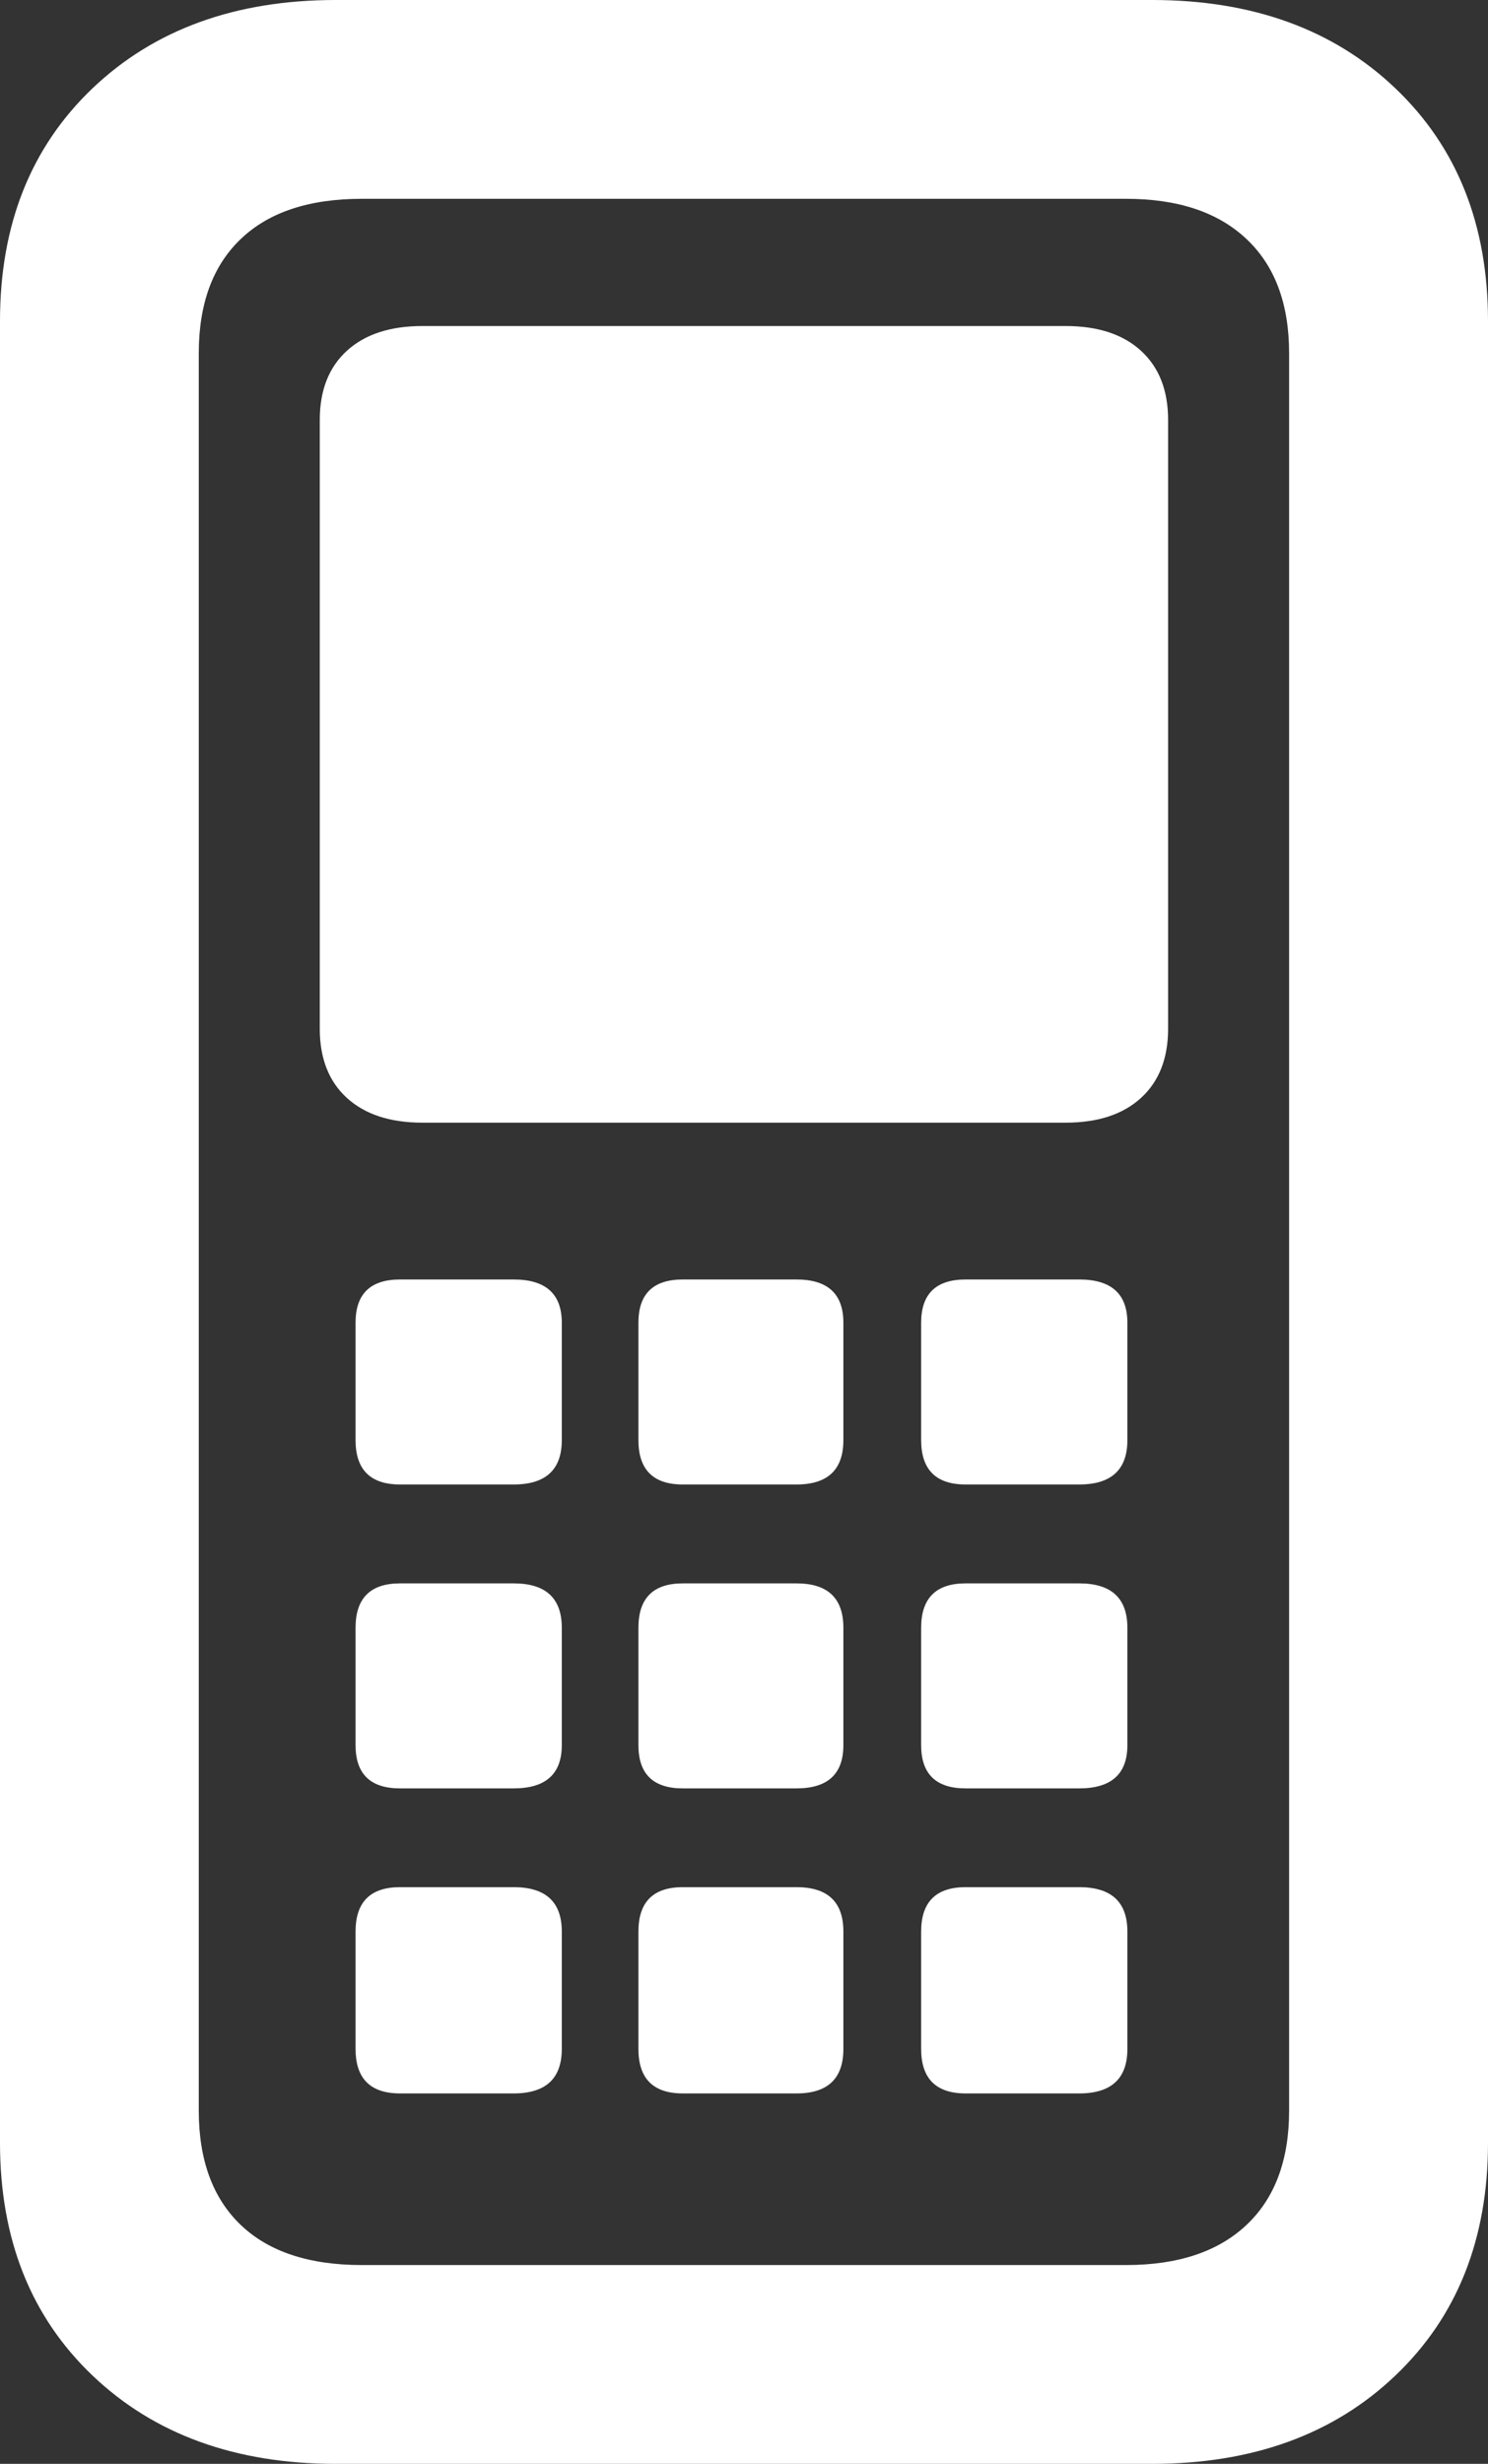 <?xml version="1.0" encoding="UTF-8"?>
<!--Generator: Apple Native CoreSVG 175.5-->
<!DOCTYPE svg
PUBLIC "-//W3C//DTD SVG 1.1//EN"
       "http://www.w3.org/Graphics/SVG/1.1/DTD/svg11.dtd">
<svg version="1.1" xmlns="http://www.w3.org/2000/svg" xmlns:xlink="http://www.w3.org/1999/xlink" width="11.768" height="19.482">
 <rect width="100%" height="100%" fill="#333333" stroke="none"/>
 <g>
  <rect height="19.482" opacity="0" width="11.768" x="0" y="0"/>
  <path d="M2.656 19.482L9.111 19.482Q10.303 19.482 11.035 18.784Q11.768 18.086 11.768 16.943L11.768 2.539Q11.768 1.396 11.035 0.698Q10.303 0 9.111 0L2.656 0Q1.465 0 0.732 0.698Q0 1.396 0 2.539L0 16.943Q0 18.086 0.732 18.784Q1.465 19.482 2.656 19.482ZM2.861 17.91Q2.236 17.91 1.904 17.593Q1.572 17.275 1.572 16.689L1.572 2.793Q1.572 2.207 1.904 1.89Q2.236 1.572 2.861 1.572L8.906 1.572Q9.521 1.572 9.858 1.89Q10.195 2.207 10.195 2.793L10.195 16.689Q10.195 17.275 9.858 17.593Q9.521 17.91 8.906 17.91ZM3.34 8.877L8.428 8.877Q8.809 8.877 9.023 8.682Q9.238 8.486 9.238 8.135L9.238 3.32Q9.238 2.969 9.023 2.773Q8.809 2.578 8.428 2.578L3.34 2.578Q2.959 2.578 2.744 2.773Q2.529 2.969 2.529 3.32L2.529 8.135Q2.529 8.486 2.744 8.682Q2.959 8.877 3.34 8.877ZM3.164 11.738L4.062 11.738Q4.443 11.738 4.443 11.387L4.443 10.459Q4.443 10.117 4.062 10.117L3.164 10.117Q2.812 10.117 2.812 10.459L2.812 11.387Q2.812 11.738 3.164 11.738ZM5.4 11.738L6.299 11.738Q6.67 11.738 6.67 11.387L6.67 10.459Q6.67 10.117 6.299 10.117L5.4 10.117Q5.049 10.117 5.049 10.459L5.049 11.387Q5.049 11.738 5.4 11.738ZM7.637 11.738L8.535 11.738Q8.916 11.738 8.916 11.387L8.916 10.459Q8.916 10.117 8.535 10.117L7.637 10.117Q7.285 10.117 7.285 10.459L7.285 11.387Q7.285 11.738 7.637 11.738ZM3.164 14.141L4.062 14.141Q4.443 14.141 4.443 13.799L4.443 12.871Q4.443 12.52 4.062 12.52L3.164 12.52Q2.812 12.52 2.812 12.871L2.812 13.799Q2.812 14.141 3.164 14.141ZM5.4 14.141L6.299 14.141Q6.67 14.141 6.67 13.799L6.67 12.871Q6.67 12.52 6.299 12.52L5.4 12.52Q5.049 12.52 5.049 12.871L5.049 13.799Q5.049 14.141 5.4 14.141ZM7.637 14.141L8.535 14.141Q8.916 14.141 8.916 13.799L8.916 12.871Q8.916 12.52 8.535 12.52L7.637 12.52Q7.285 12.52 7.285 12.871L7.285 13.799Q7.285 14.141 7.637 14.141ZM3.164 16.553L4.062 16.553Q4.443 16.553 4.443 16.201L4.443 15.273Q4.443 14.922 4.062 14.922L3.164 14.922Q2.812 14.922 2.812 15.273L2.812 16.201Q2.812 16.553 3.164 16.553ZM5.4 16.553L6.299 16.553Q6.67 16.553 6.67 16.201L6.67 15.273Q6.67 14.922 6.299 14.922L5.4 14.922Q5.049 14.922 5.049 15.273L5.049 16.201Q5.049 16.553 5.4 16.553ZM7.637 16.553L8.535 16.553Q8.916 16.553 8.916 16.201L8.916 15.273Q8.916 14.922 8.535 14.922L7.637 14.922Q7.285 14.922 7.285 15.273L7.285 16.201Q7.285 16.553 7.637 16.553Z" fill="#ffffff"/>
 </g>
</svg>
